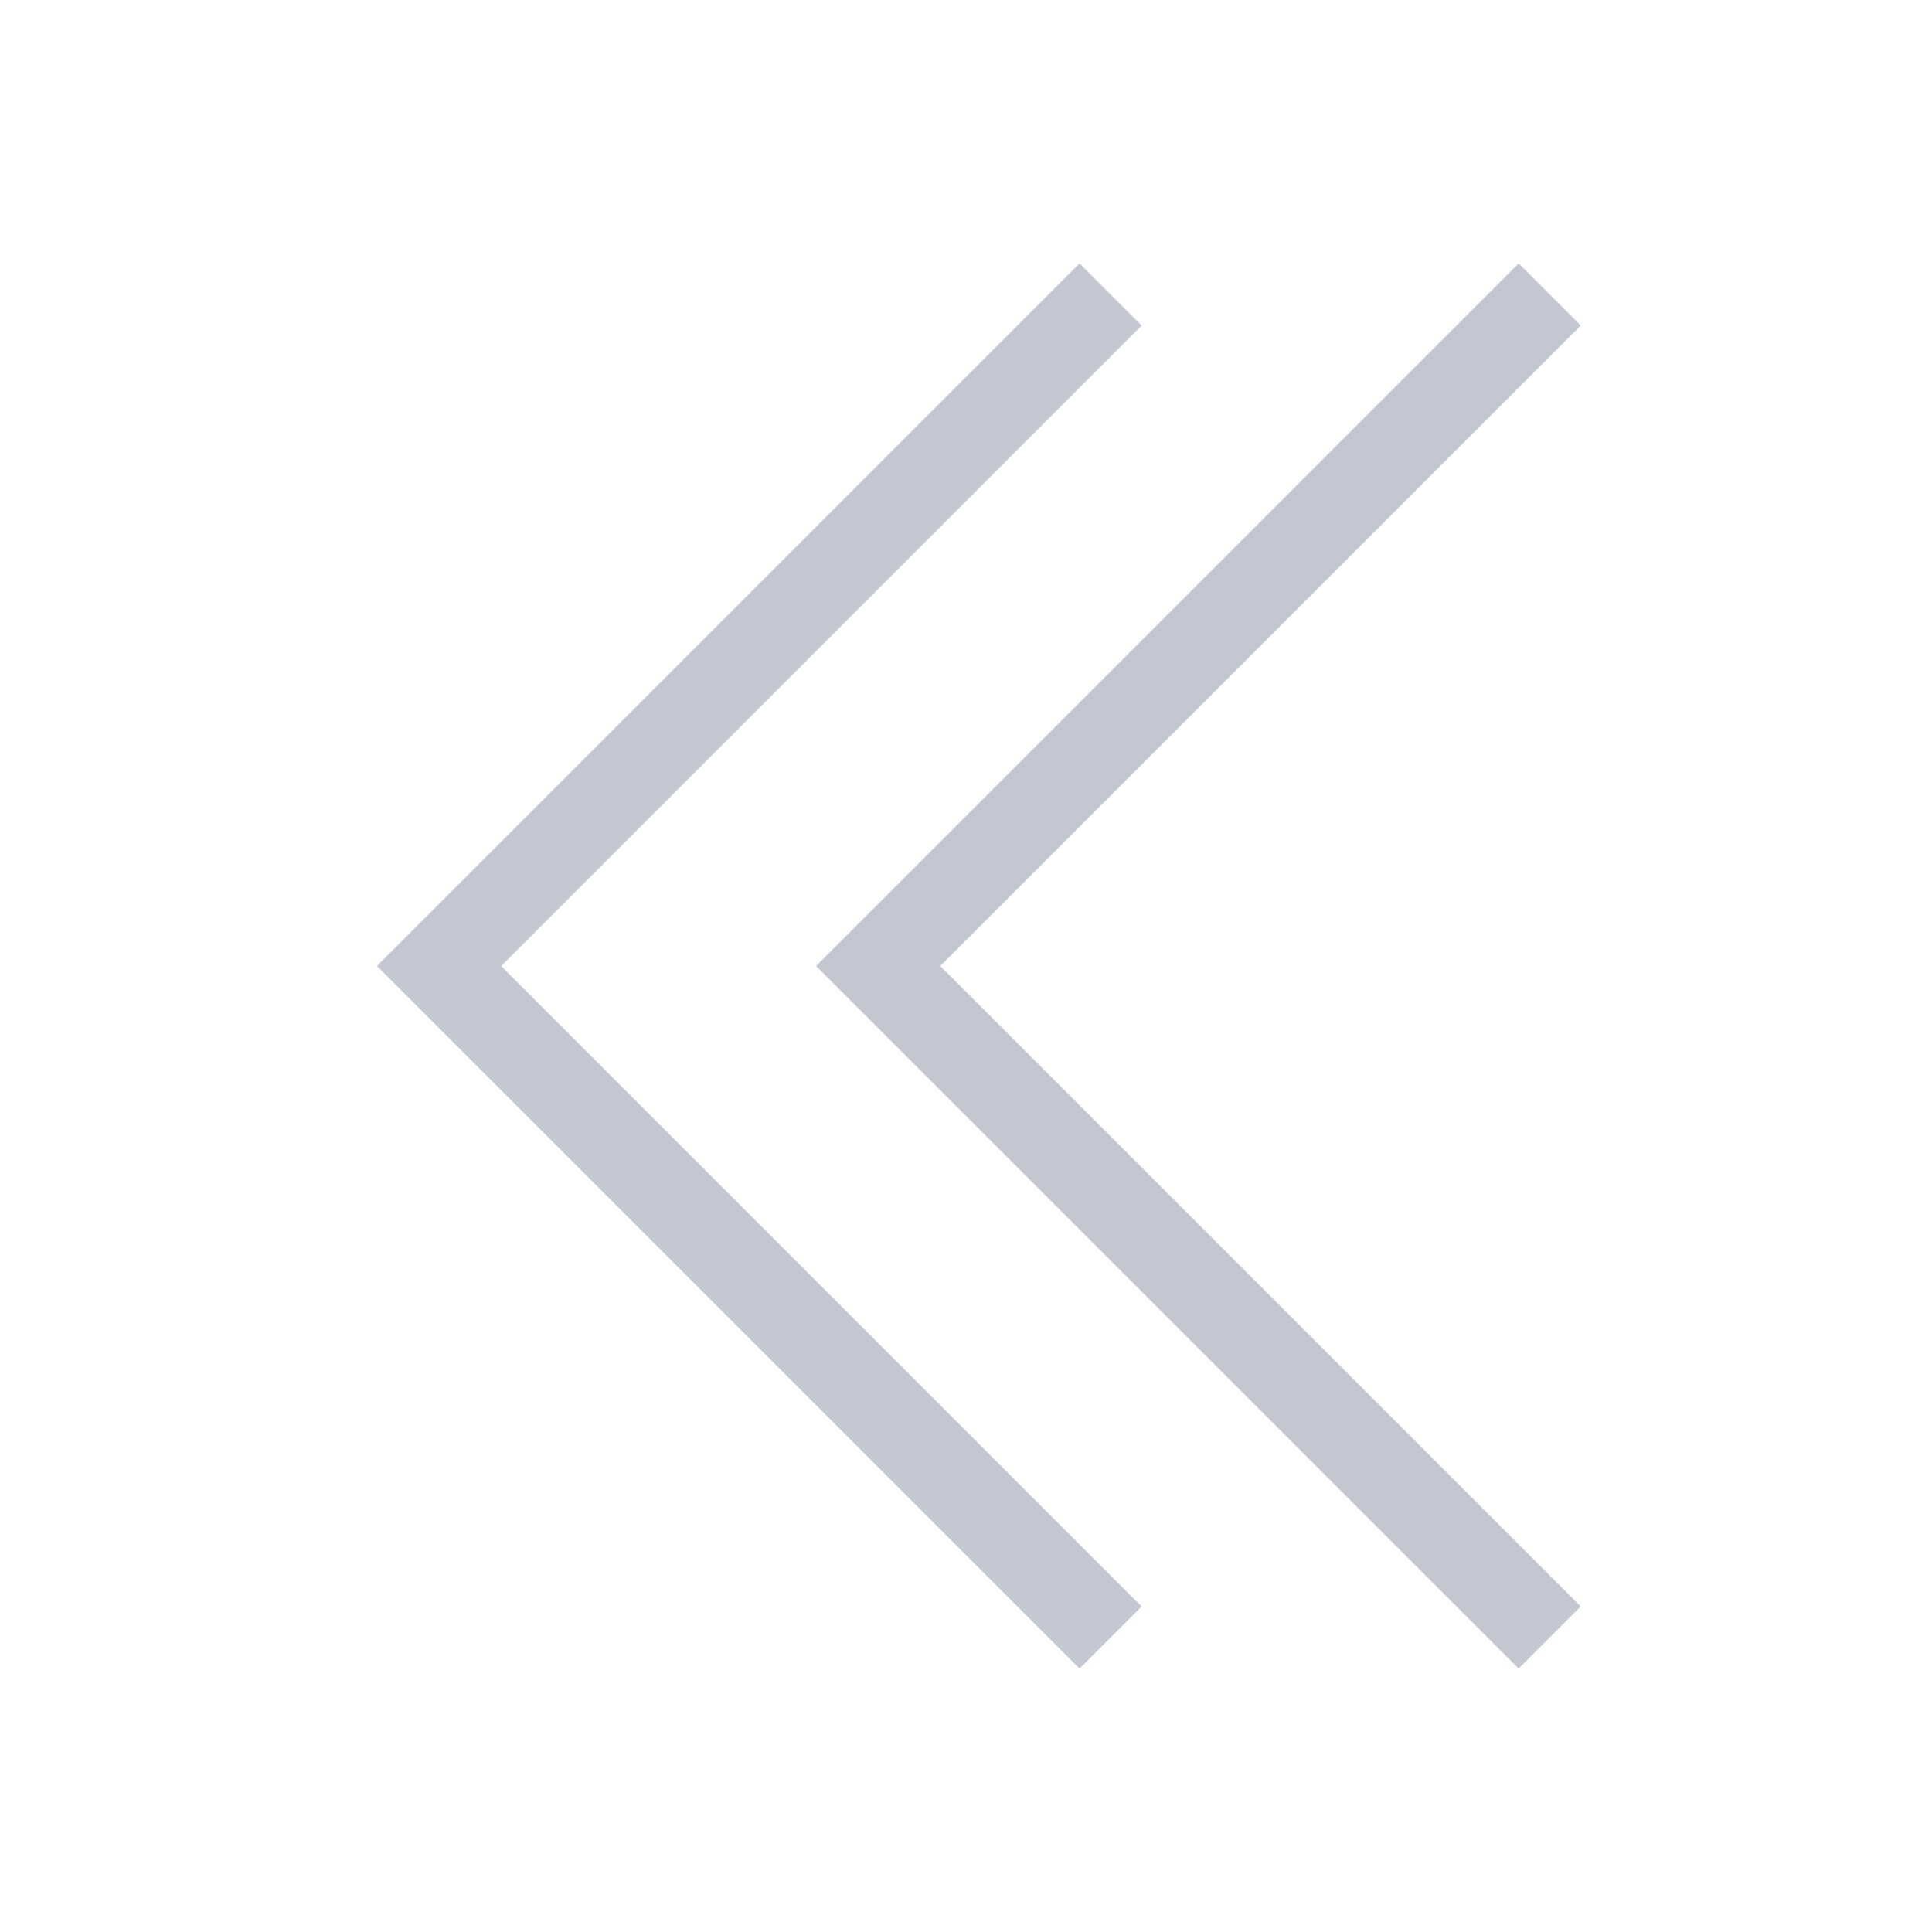 <svg viewBox="0 0 22 22" xmlns="http://www.w3.org/2000/svg">
    <style
        type="text/css"
        id="current-color-scheme">
        .ColorScheme-Text {
            color:#232629;
        }
    </style>
    <path d="M18 3.707L17.293 3l-8 8 8 8 .707-.707L10.707 11zm-5 0L12.293 3l-8 8 8 8 .707-.707L5.707 11z" class="ColorScheme-Text" fill="#c3c7d1"/>
</svg>
